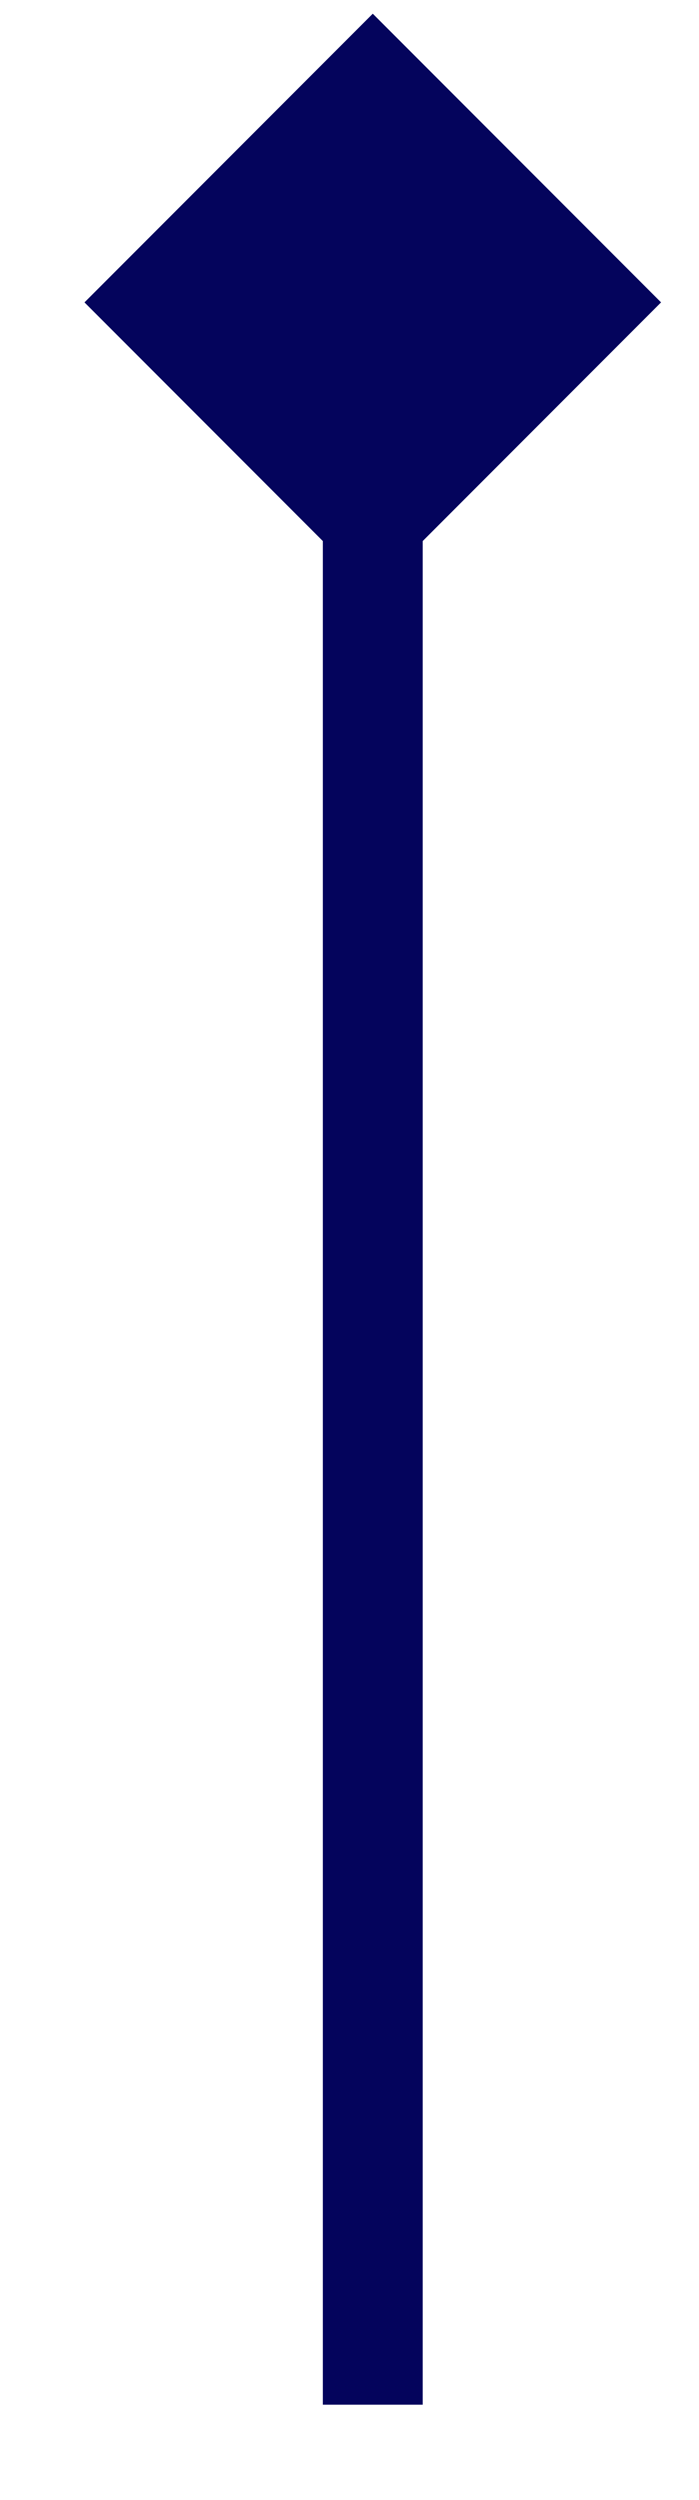 <svg width="7" height="25" viewBox="0 0 7 25" fill="none" xmlns="http://www.w3.org/2000/svg">
<path d="M3.733 0.137L0.846 3.024L3.733 5.911L6.62 3.024L3.733 0.137ZM4.233 24.048L4.233 3.024H3.233L3.233 24.048H4.233Z" fill="#04045C"/>
</svg>
